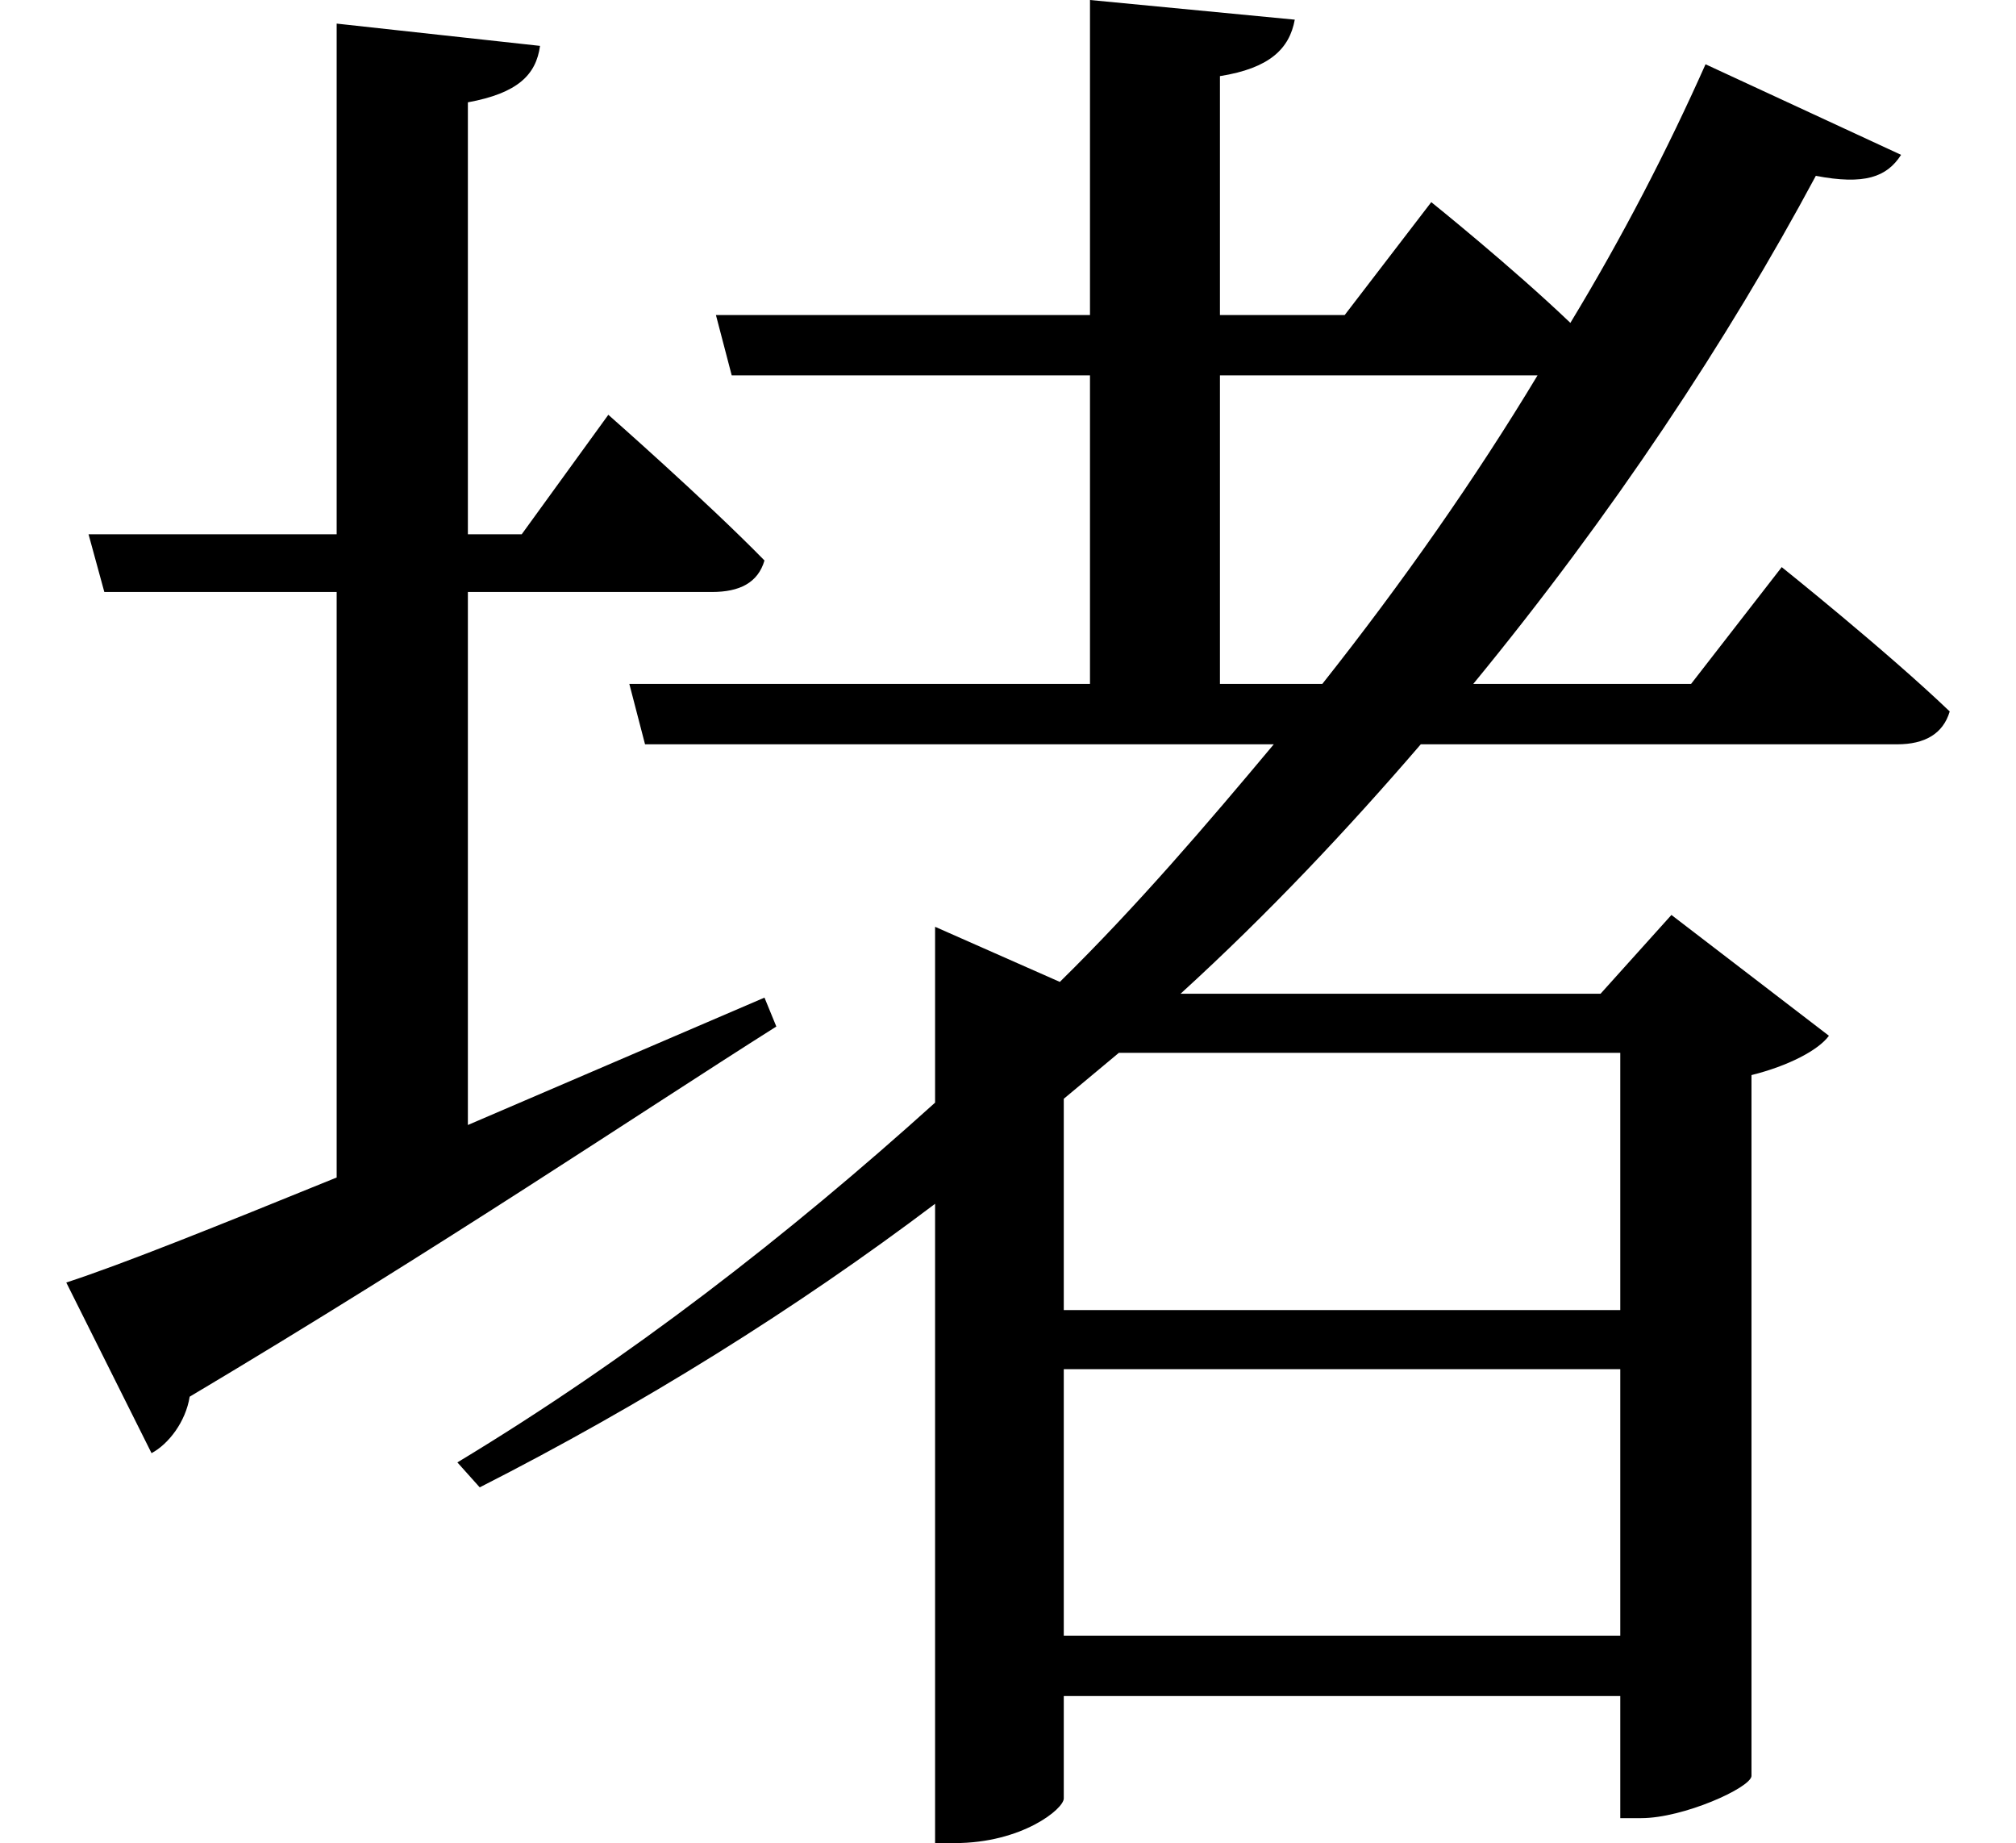 <svg height="21.938" viewBox="0 0 24 21.938" width="24" xmlns="http://www.w3.org/2000/svg">
<path d="M19.219,7.531 L19.219,4.469 L12.594,4.469 L12.594,6.984 L13.25,7.531 Z M20.234,19.297 C19.781,18.281 19.25,17.25 18.625,16.219 C17.922,16.891 16.969,17.656 16.969,17.656 L15.938,16.312 L14.453,16.312 L14.453,19.156 C15.047,19.25 15.281,19.484 15.344,19.828 L12.906,20.062 L12.906,16.312 L8.453,16.312 L8.641,15.594 L12.906,15.594 L12.906,11.922 L7.422,11.922 L7.609,11.203 L15.094,11.203 C14.297,10.25 13.469,9.281 12.547,8.375 L11.062,9.031 L11.062,6.938 C9.312,5.359 7.422,3.891 5.375,2.656 L5.641,2.359 C7.578,3.344 9.406,4.484 11.062,5.734 L11.062,-1.875 L11.297,-1.875 C12.094,-1.875 12.594,-1.469 12.594,-1.344 L12.594,-0.125 L19.219,-0.125 L19.219,-1.578 L19.469,-1.578 C19.969,-1.578 20.766,-1.219 20.781,-1.078 L20.781,7.266 C21.219,7.375 21.578,7.562 21.703,7.734 L19.828,9.172 L18.984,8.234 L13.984,8.234 C15.031,9.188 15.984,10.203 16.844,11.203 L22.516,11.203 C22.844,11.203 23.062,11.328 23.141,11.594 C22.391,12.312 21.141,13.312 21.141,13.312 L20.062,11.922 L17.469,11.922 C19.125,13.938 20.5,16.016 21.547,17.969 C22.125,17.859 22.391,17.953 22.562,18.219 Z M19.219,3.766 L19.219,0.594 L12.594,0.594 L12.594,3.766 Z M14.453,15.594 L18.234,15.594 C17.5,14.375 16.625,13.125 15.672,11.922 L14.453,11.922 Z M0.719,4.797 L1.734,2.766 C1.938,2.875 2.141,3.141 2.188,3.438 C5.203,5.234 7.516,6.797 9.172,7.844 L9.031,8.188 L5.5,6.672 L5.5,13.016 L8.406,13.016 C8.734,13.016 8.953,13.125 9.031,13.391 C8.328,14.109 7.172,15.125 7.172,15.125 L6.141,13.703 L5.5,13.703 L5.5,18.844 C6.094,18.953 6.312,19.172 6.359,19.516 L3.938,19.781 L3.938,13.703 L0.984,13.703 L1.172,13.016 L3.938,13.016 L3.938,6.047 C2.516,5.469 1.391,5.016 0.719,4.797 Z" transform="translate(0.07, 20.062) scale(1, -1)"/>
</svg>